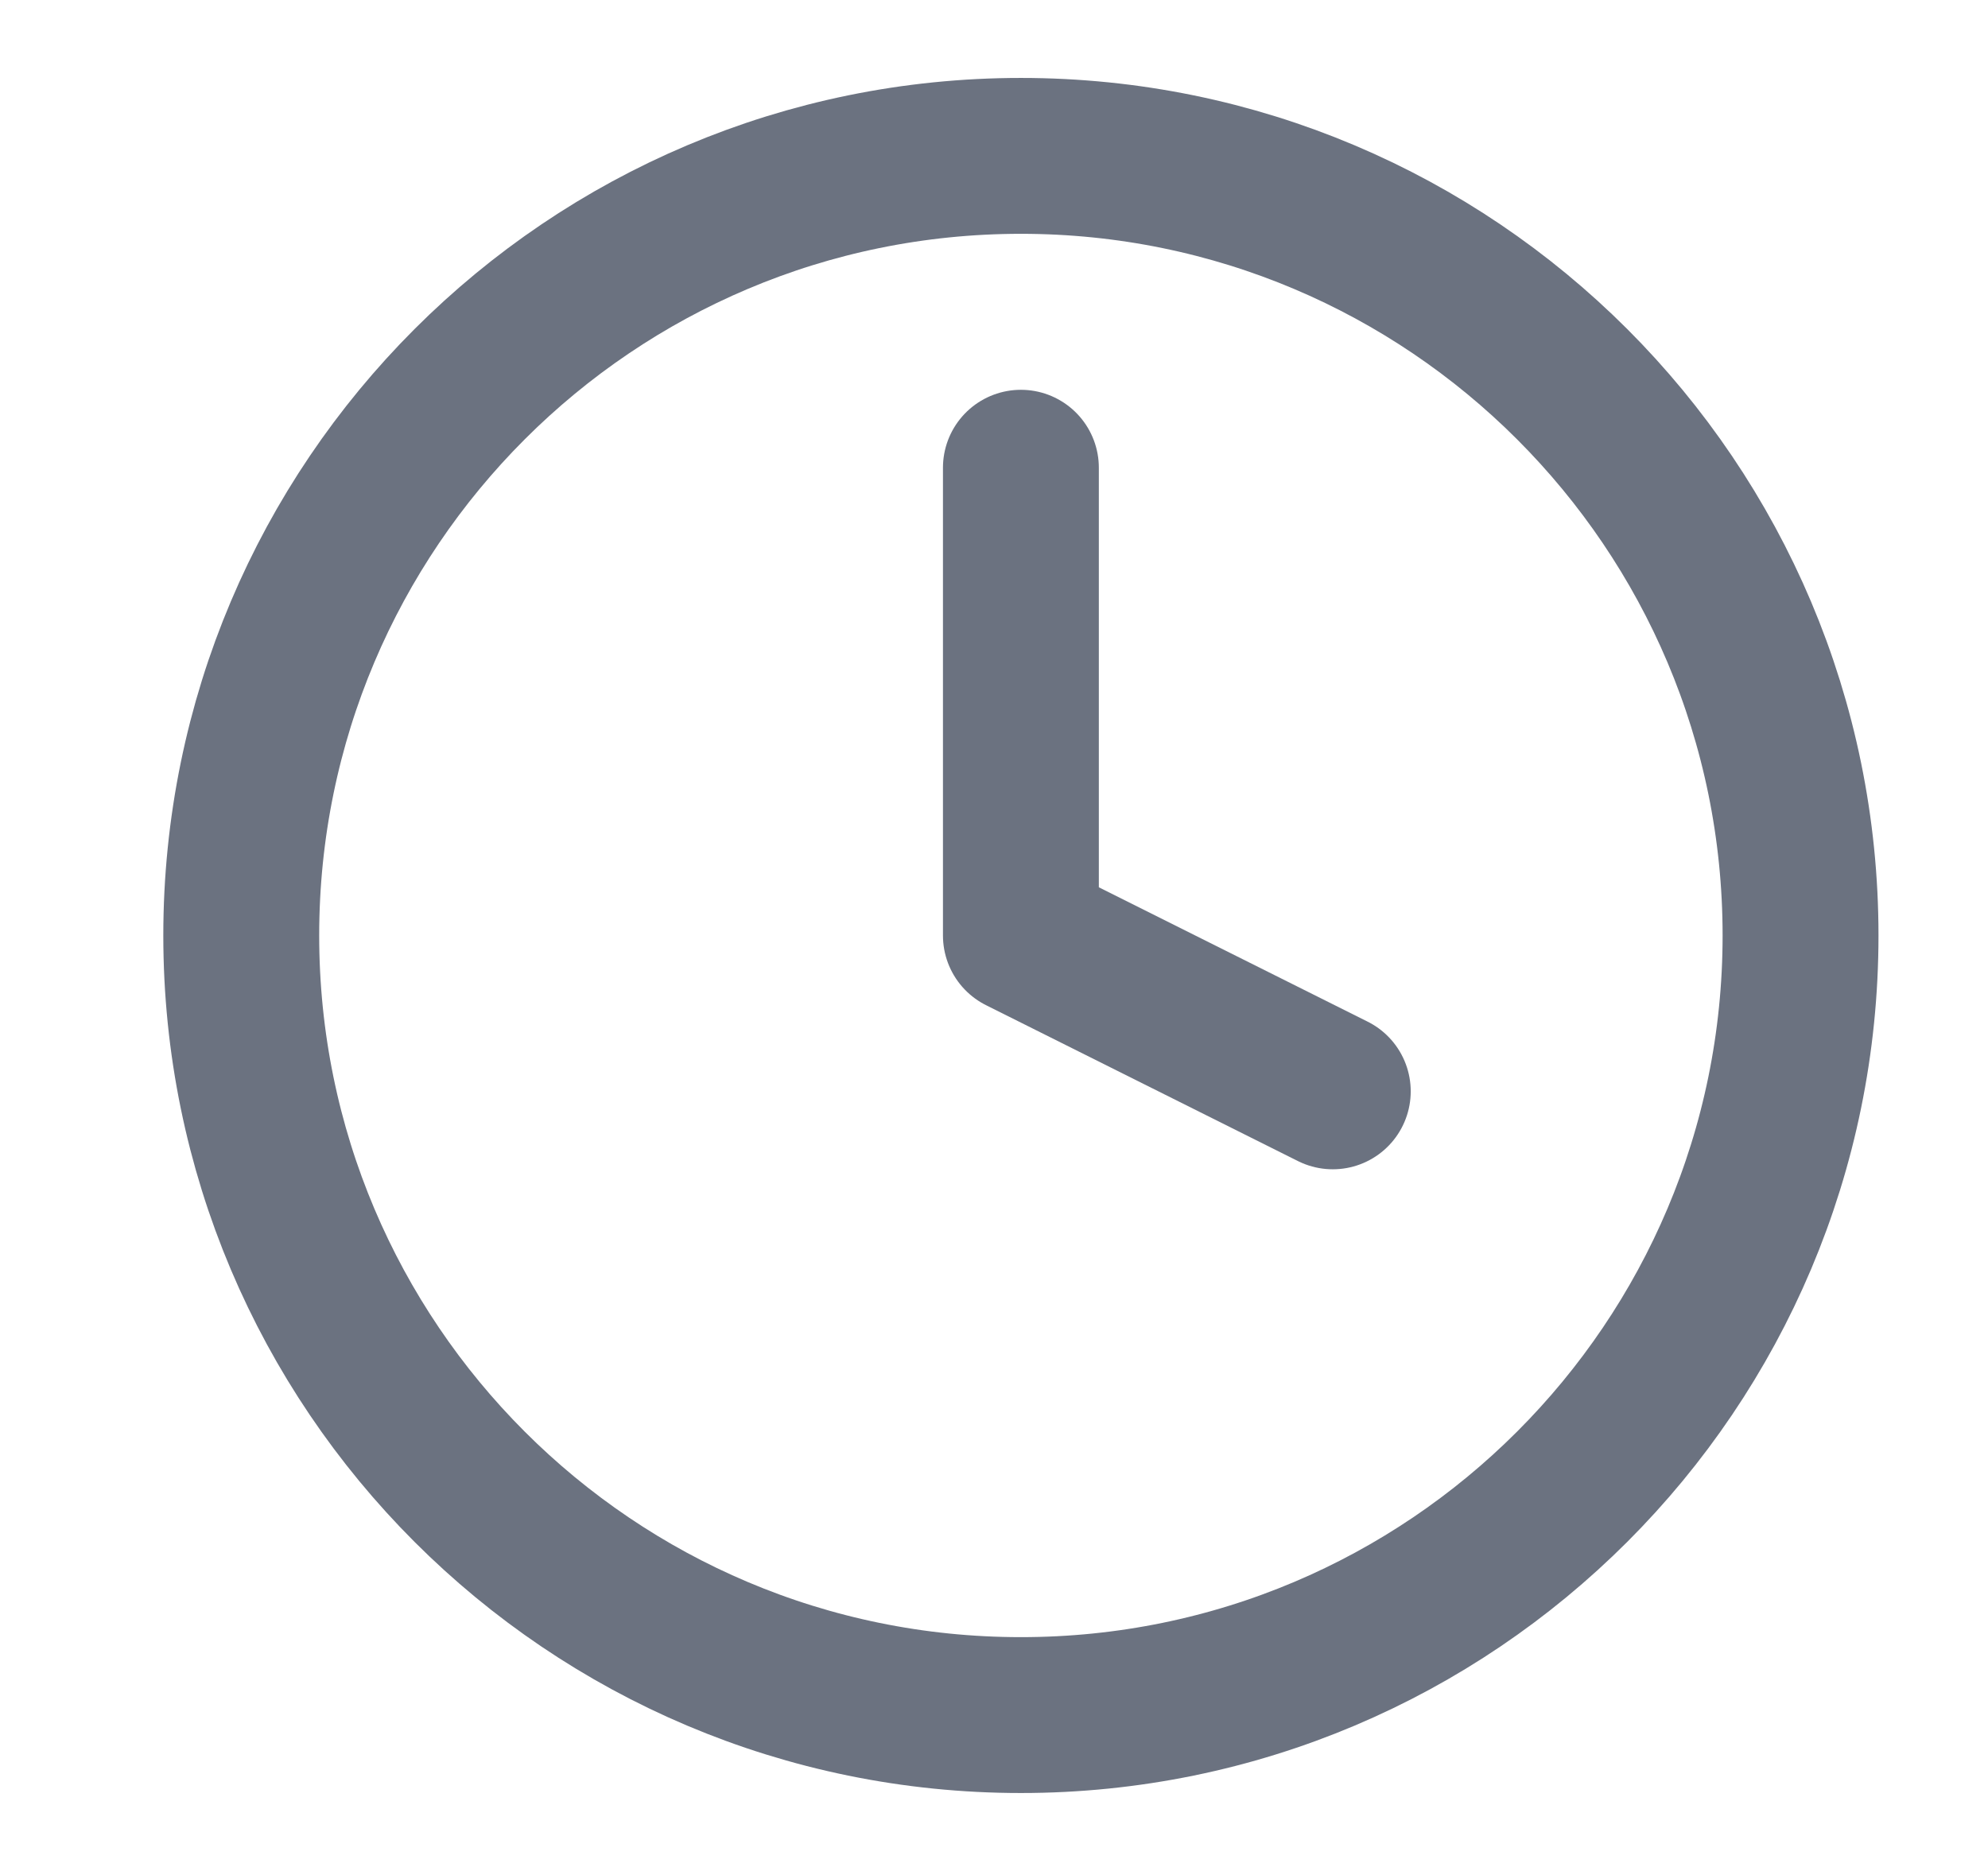 <svg width="17" height="16" viewBox="0 0 17 16" fill="none" xmlns="http://www.w3.org/2000/svg">
<path d="M8.73 14.667C12.412 14.667 15.397 11.682 15.397 8C15.397 4.318 12.412 1.333 8.73 1.333C5.048 1.333 2.063 4.318 2.063 8C2.063 11.682 5.048 14.667 8.73 14.667Z" stroke="#6B7280" stroke-width="1.333" stroke-linecap="round" stroke-linejoin="round"/>
<path d="M8.73 4V8L11.397 9.333" stroke="#6B7280" stroke-width="1.333" stroke-linecap="round" stroke-linejoin="round"/>
</svg>
